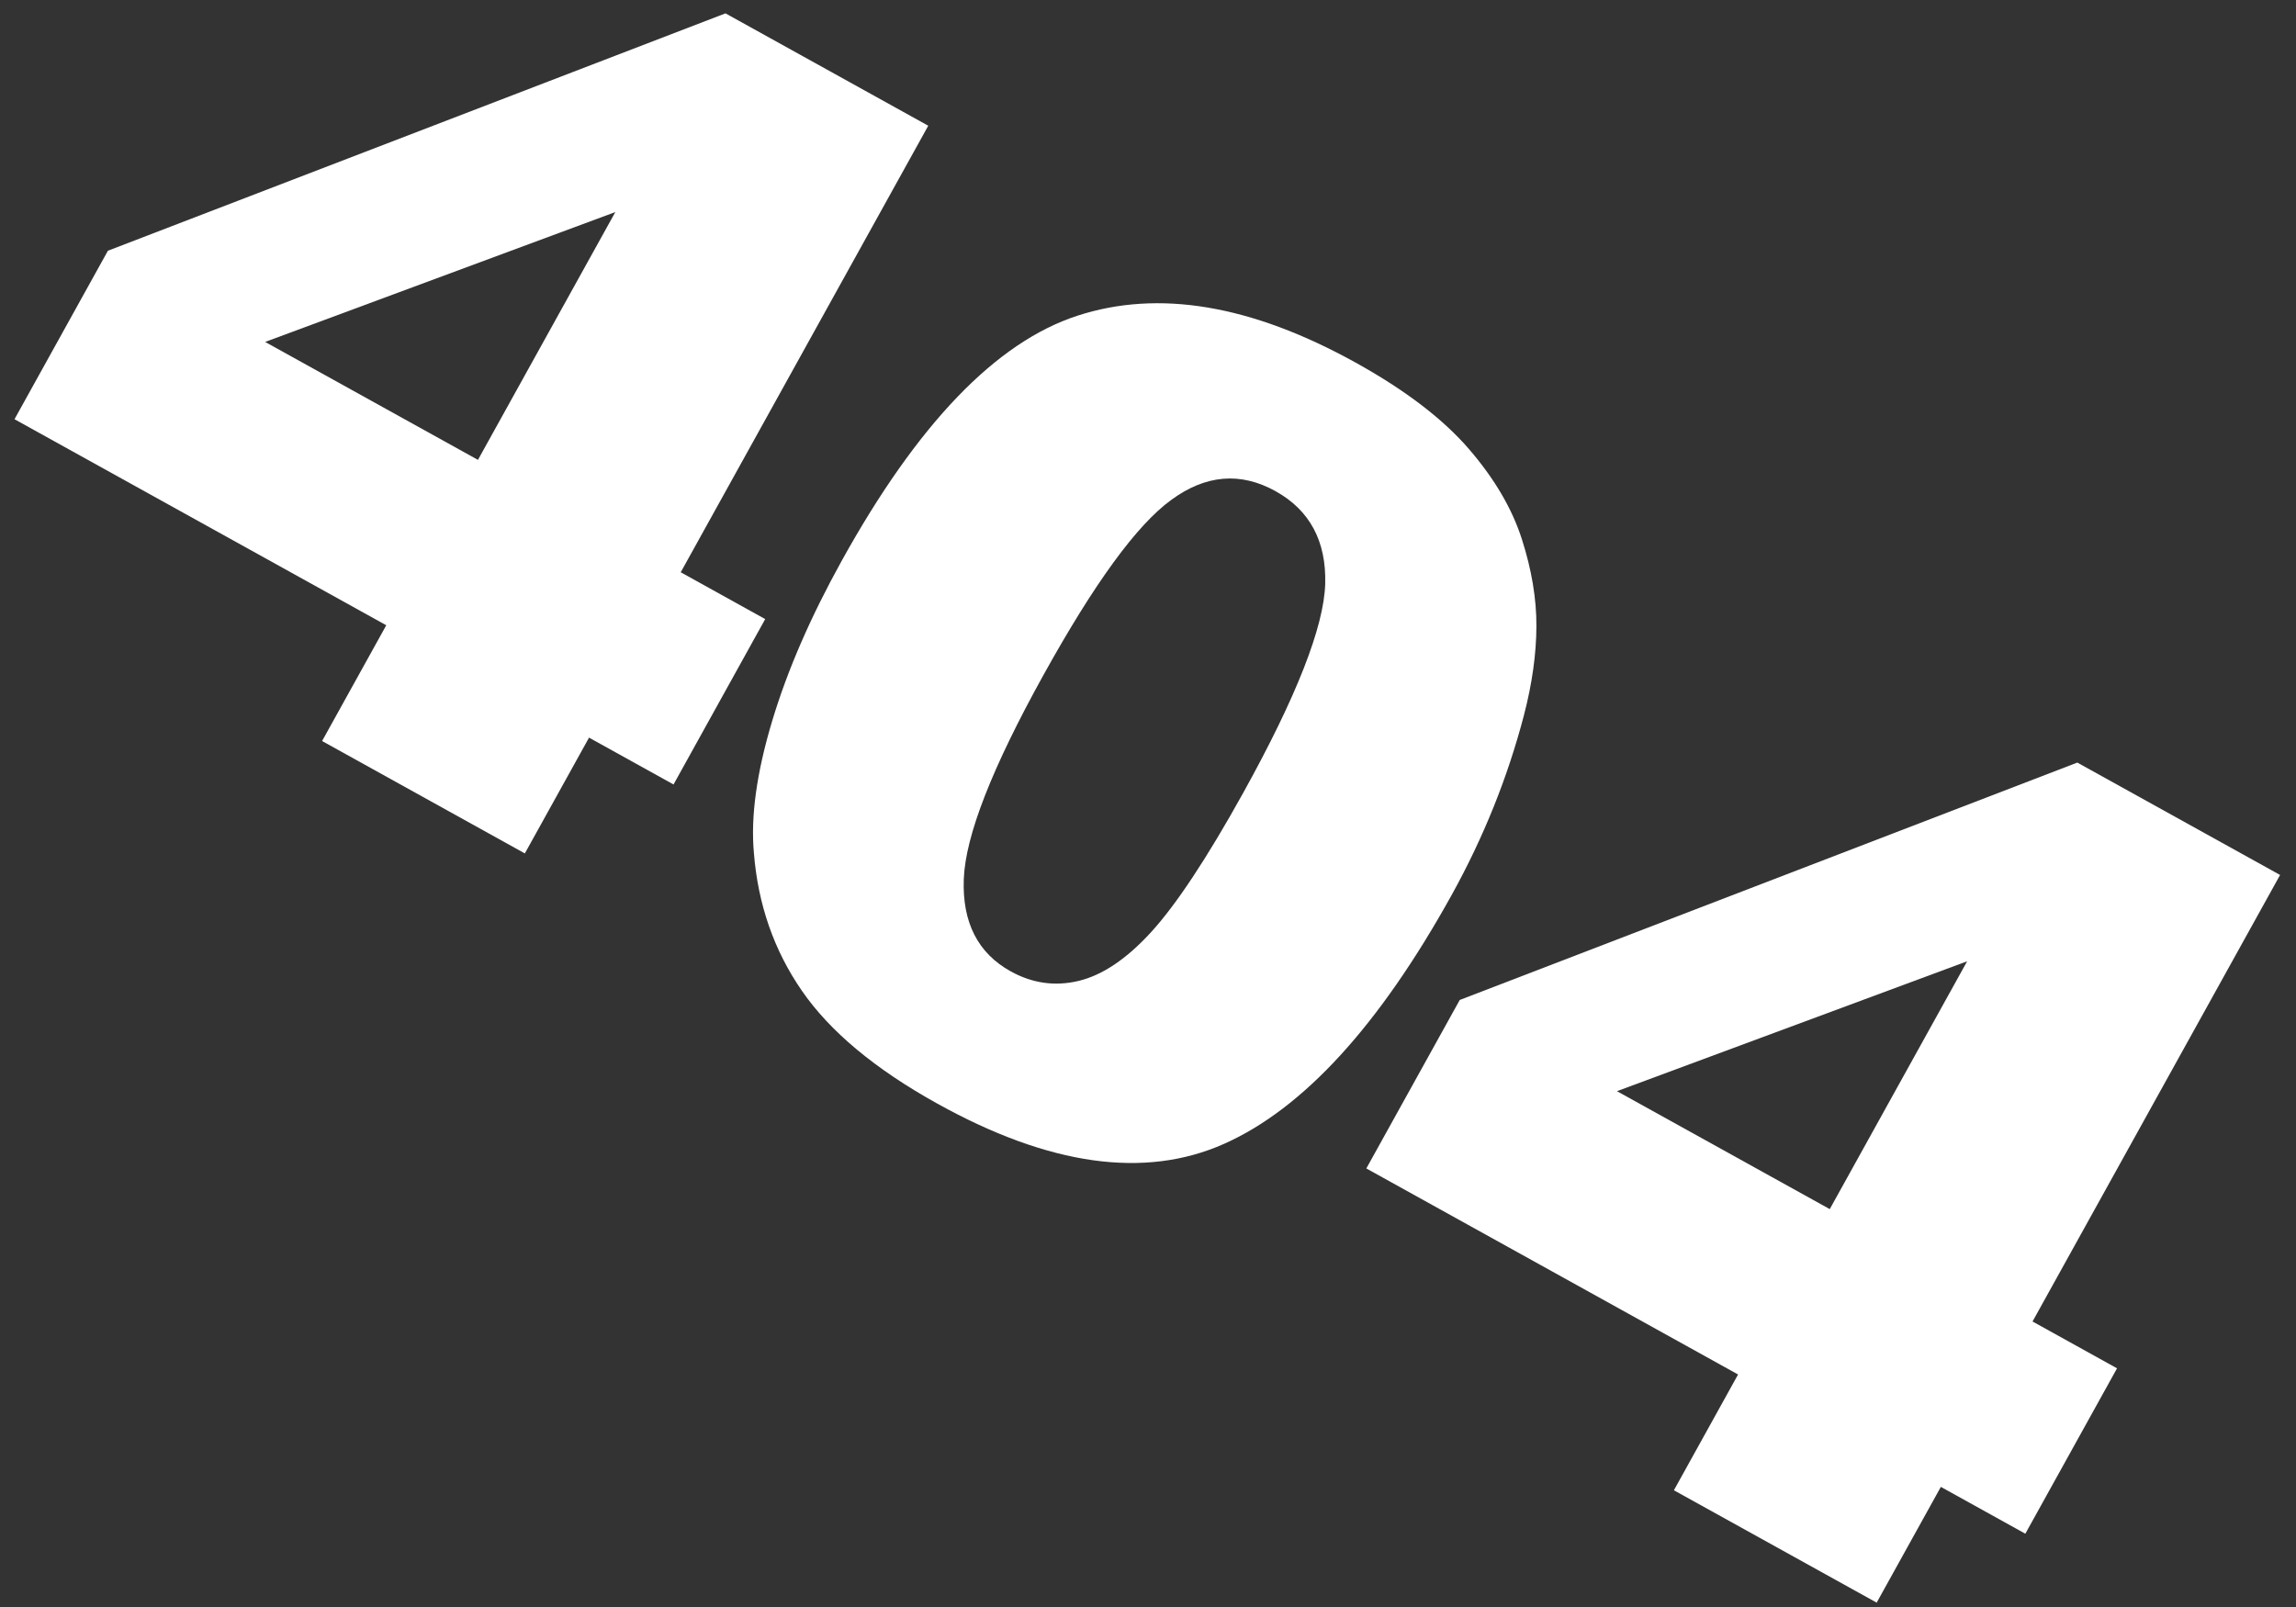 <?xml version="1.0" standalone="no"?>
<!-- Generator: Adobe Fireworks 10, Export SVG Extension by Aaron Beall (http://fireworks.abeall.com) . Version: 0.6.1  -->
<!DOCTYPE svg PUBLIC "-//W3C//DTD SVG 1.1//EN" "http://www.w3.org/Graphics/SVG/1.1/DTD/svg11.dtd">
<svg id="Untitled-page%201" viewBox="0 0 120 84" style="background-color:#ffffff00" version="1.1"
	xmlns="http://www.w3.org/2000/svg" xmlns:xlink="http://www.w3.org/1999/xlink" xml:space="preserve"
	x="0px" y="0px" width="120px" height="84px"
>
	<rect x="0" y="0" width="120" height="84" fill="#333333" stroke="none"/>
	<g id="Calque%201">
		<g>
			<path d="M 16.834 38.734 L 27.431 44.609 L 30.786 38.557 L 35.202 41.005 L 39.993 32.361 L 35.578 29.913 L 48.515 6.572 L 37.917 0.698 L 5.64 13.106 L 0.758 21.913 L 20.188 32.683 L 16.834 38.734 L 16.834 38.734 ZM 13.857 17.873 L 32.16 11.085 L 24.98 24.038 L 13.857 17.873 L 13.857 17.873 Z" fill="#ffffff"/>
			<path d="M 40.354 37.699 C 39.545 40.394 39.228 42.69 39.403 44.588 C 39.615 47.265 40.447 49.669 41.908 51.785 C 43.368 53.902 45.719 55.876 49.004 57.696 C 54.841 60.932 59.829 61.631 63.968 59.794 C 68.107 57.956 72.078 53.624 75.867 46.789 C 77.551 43.75 78.803 40.613 79.643 37.406 C 80.079 35.74 80.294 34.182 80.3 32.738 C 80.307 31.294 80.05 29.773 79.541 28.185 C 79.032 26.596 78.116 25.029 76.776 23.474 C 75.437 21.92 73.478 20.41 70.856 18.956 C 65.406 15.935 60.555 15.118 56.304 16.505 C 52.054 17.892 47.959 22.156 43.998 29.301 C 42.381 32.219 41.162 35.004 40.354 37.699 L 40.354 37.699 ZM 61.215 26.131 C 63.01 24.813 64.829 24.656 66.664 25.673 C 68.458 26.668 69.324 28.295 69.262 30.521 C 69.194 32.761 67.769 36.404 64.977 41.442 C 63.068 44.886 61.453 47.311 60.168 48.717 C 58.883 50.124 57.617 50.976 56.37 51.274 C 55.123 51.571 53.941 51.393 52.823 50.773 C 51.112 49.825 50.288 48.22 50.372 45.953 C 50.456 43.687 51.848 40.133 54.536 35.284 C 57.187 30.502 59.406 27.442 61.215 26.131 L 61.215 26.131 Z" fill="#ffffff"/>
			<path d="M 87.486 77.898 L 98.084 83.772 L 101.438 77.721 L 105.854 80.169 L 110.646 71.524 L 106.23 69.076 L 119.168 45.736 L 108.57 39.861 L 76.293 52.27 L 71.411 61.076 L 90.84 71.846 L 87.486 77.898 L 87.486 77.898 ZM 84.51 57.037 L 102.812 50.248 L 95.632 63.202 L 84.51 57.037 L 84.51 57.037 Z" fill="#ffffff"/>
		</g>
	</g>
</svg>